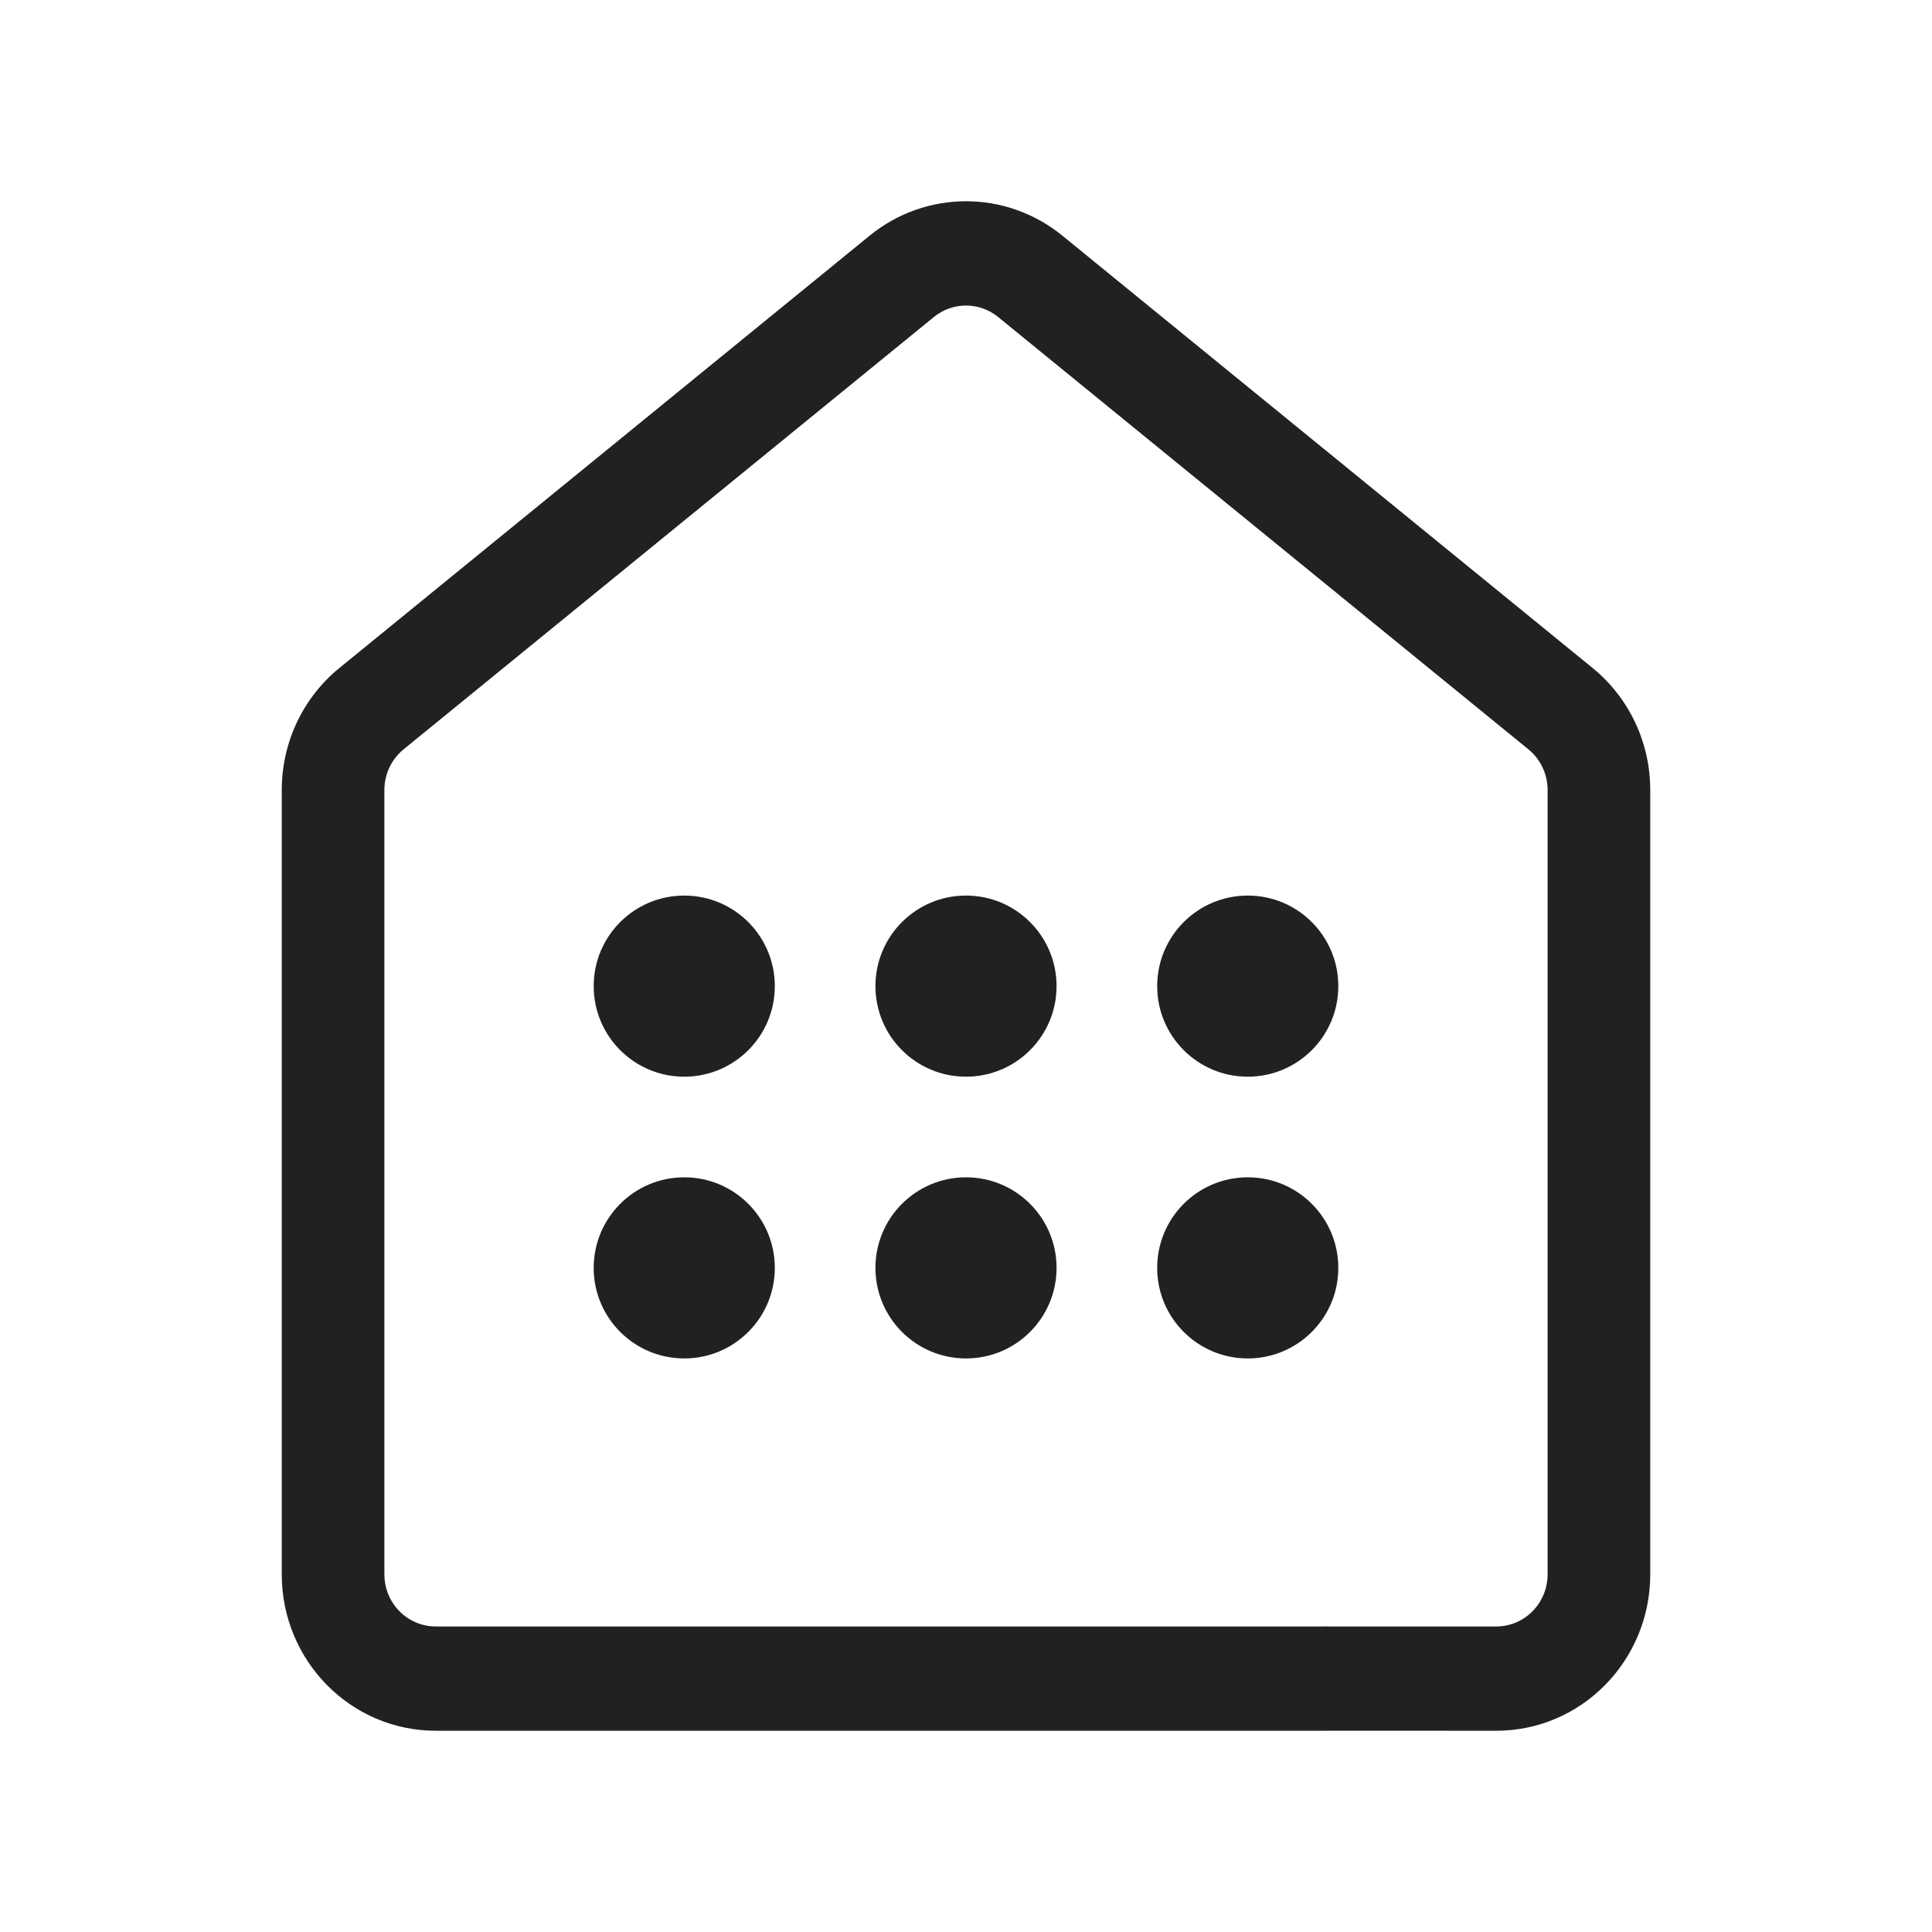 <svg width="48" height="48" viewBox="0 0 48 48" fill="none" xmlns="http://www.w3.org/2000/svg">
<path d="M26.25 24.5C26.25 25.743 25.243 26.75 24 26.75C22.757 26.75 21.75 25.743 21.75 24.5C21.75 23.257 22.757 22.25 24 22.25C25.243 22.25 26.25 23.257 26.25 24.5ZM17 26.75C18.243 26.75 19.25 25.743 19.25 24.5C19.25 23.257 18.243 22.25 17 22.25C15.757 22.25 14.75 23.257 14.75 24.5C14.75 25.743 15.757 26.75 17 26.75ZM33.25 24.5C33.25 25.743 32.243 26.75 31 26.75C29.757 26.75 28.75 25.743 28.75 24.5C28.75 23.257 29.757 22.25 31 22.25C32.243 22.25 33.25 23.257 33.25 24.5ZM24 33.75C25.243 33.75 26.25 32.743 26.25 31.5C26.25 30.257 25.243 29.25 24 29.25C22.757 29.25 21.75 30.257 21.75 31.5C21.75 32.743 22.757 33.75 24 33.75ZM19.25 31.5C19.25 32.743 18.243 33.75 17 33.75C15.757 33.75 14.75 32.743 14.75 31.5C14.75 30.257 15.757 29.25 17 29.25C18.243 29.25 19.25 30.257 19.25 31.5ZM31 33.75C32.243 33.75 33.25 32.743 33.25 31.5C33.25 30.257 32.243 29.25 31 29.25C29.757 29.25 28.75 30.257 28.75 31.5C28.75 32.743 29.757 33.75 31 33.75ZM26.394 5.855C24.995 4.715 23.005 4.715 21.606 5.855L8.431 16.597C7.526 17.334 7 18.449 7 19.628V39.113C7 41.26 8.713 43 10.825 43H32.925L32.961 43L33 42.999L37.175 43C39.288 43 41 41.26 41 39.113V19.628C41 18.449 40.474 17.334 39.569 16.597L26.394 5.855ZM33 40.409V40.407C32.975 40.408 32.95 40.409 32.925 40.409H10.825C10.121 40.409 9.55 39.829 9.55 39.113V19.628C9.55 19.235 9.725 18.863 10.027 18.617L23.202 7.876C23.668 7.496 24.332 7.496 24.798 7.876L37.973 18.617C38.275 18.863 38.45 19.235 38.45 19.628V39.113C38.45 39.829 37.879 40.409 37.175 40.409H33Z" fill="#212121"/>
</svg>

